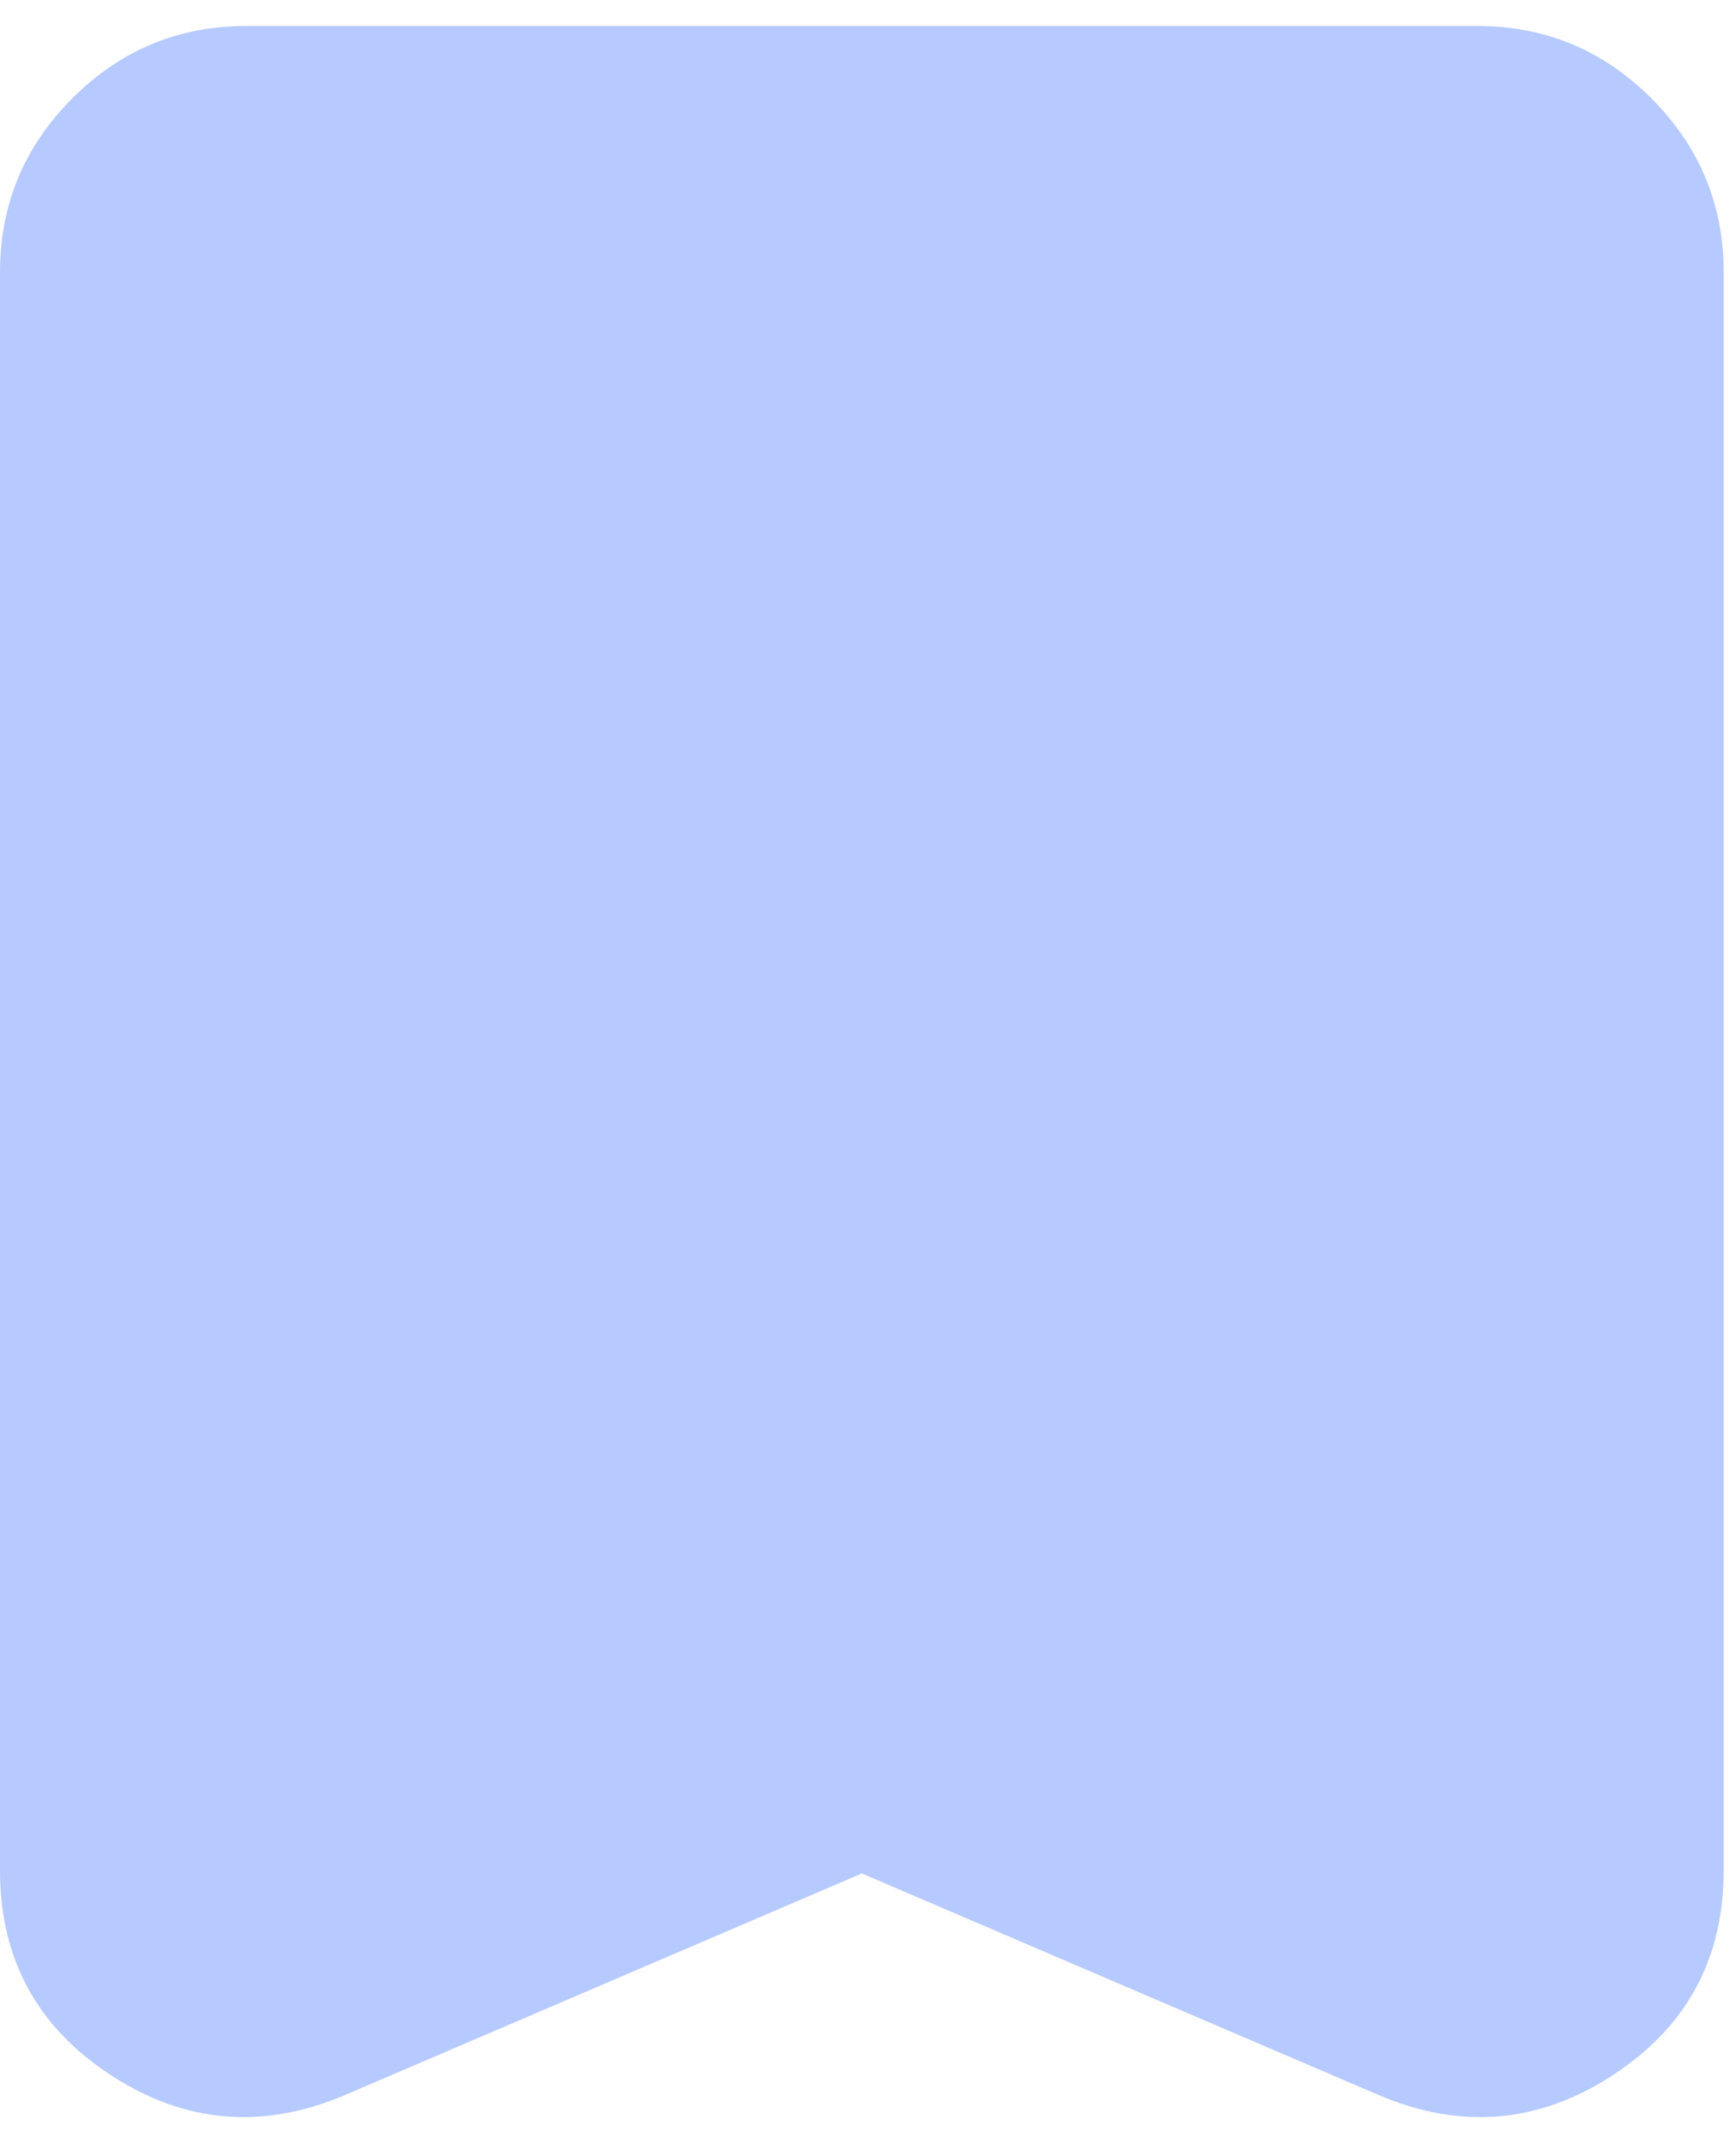 <svg width="47" height="58" viewBox="0 0 47 58" fill="none" xmlns="http://www.w3.org/2000/svg">
<path d="M23.333 50.703L9.333 56.703C7.111 57.648 5 57.467 3 56.161C1 54.856 0 53.009 0 50.62V7.37C0 5.536 0.653 3.967 1.958 2.661C3.264 1.356 4.833 0.703 6.667 0.703H40C41.833 0.703 43.403 1.356 44.708 2.661C46.014 3.967 46.667 5.536 46.667 7.37V50.62C46.667 53.009 45.667 54.856 43.667 56.161C41.667 57.467 39.556 57.648 37.333 56.703L23.333 50.703Z" fill="#B7CAFF"/>
</svg>
